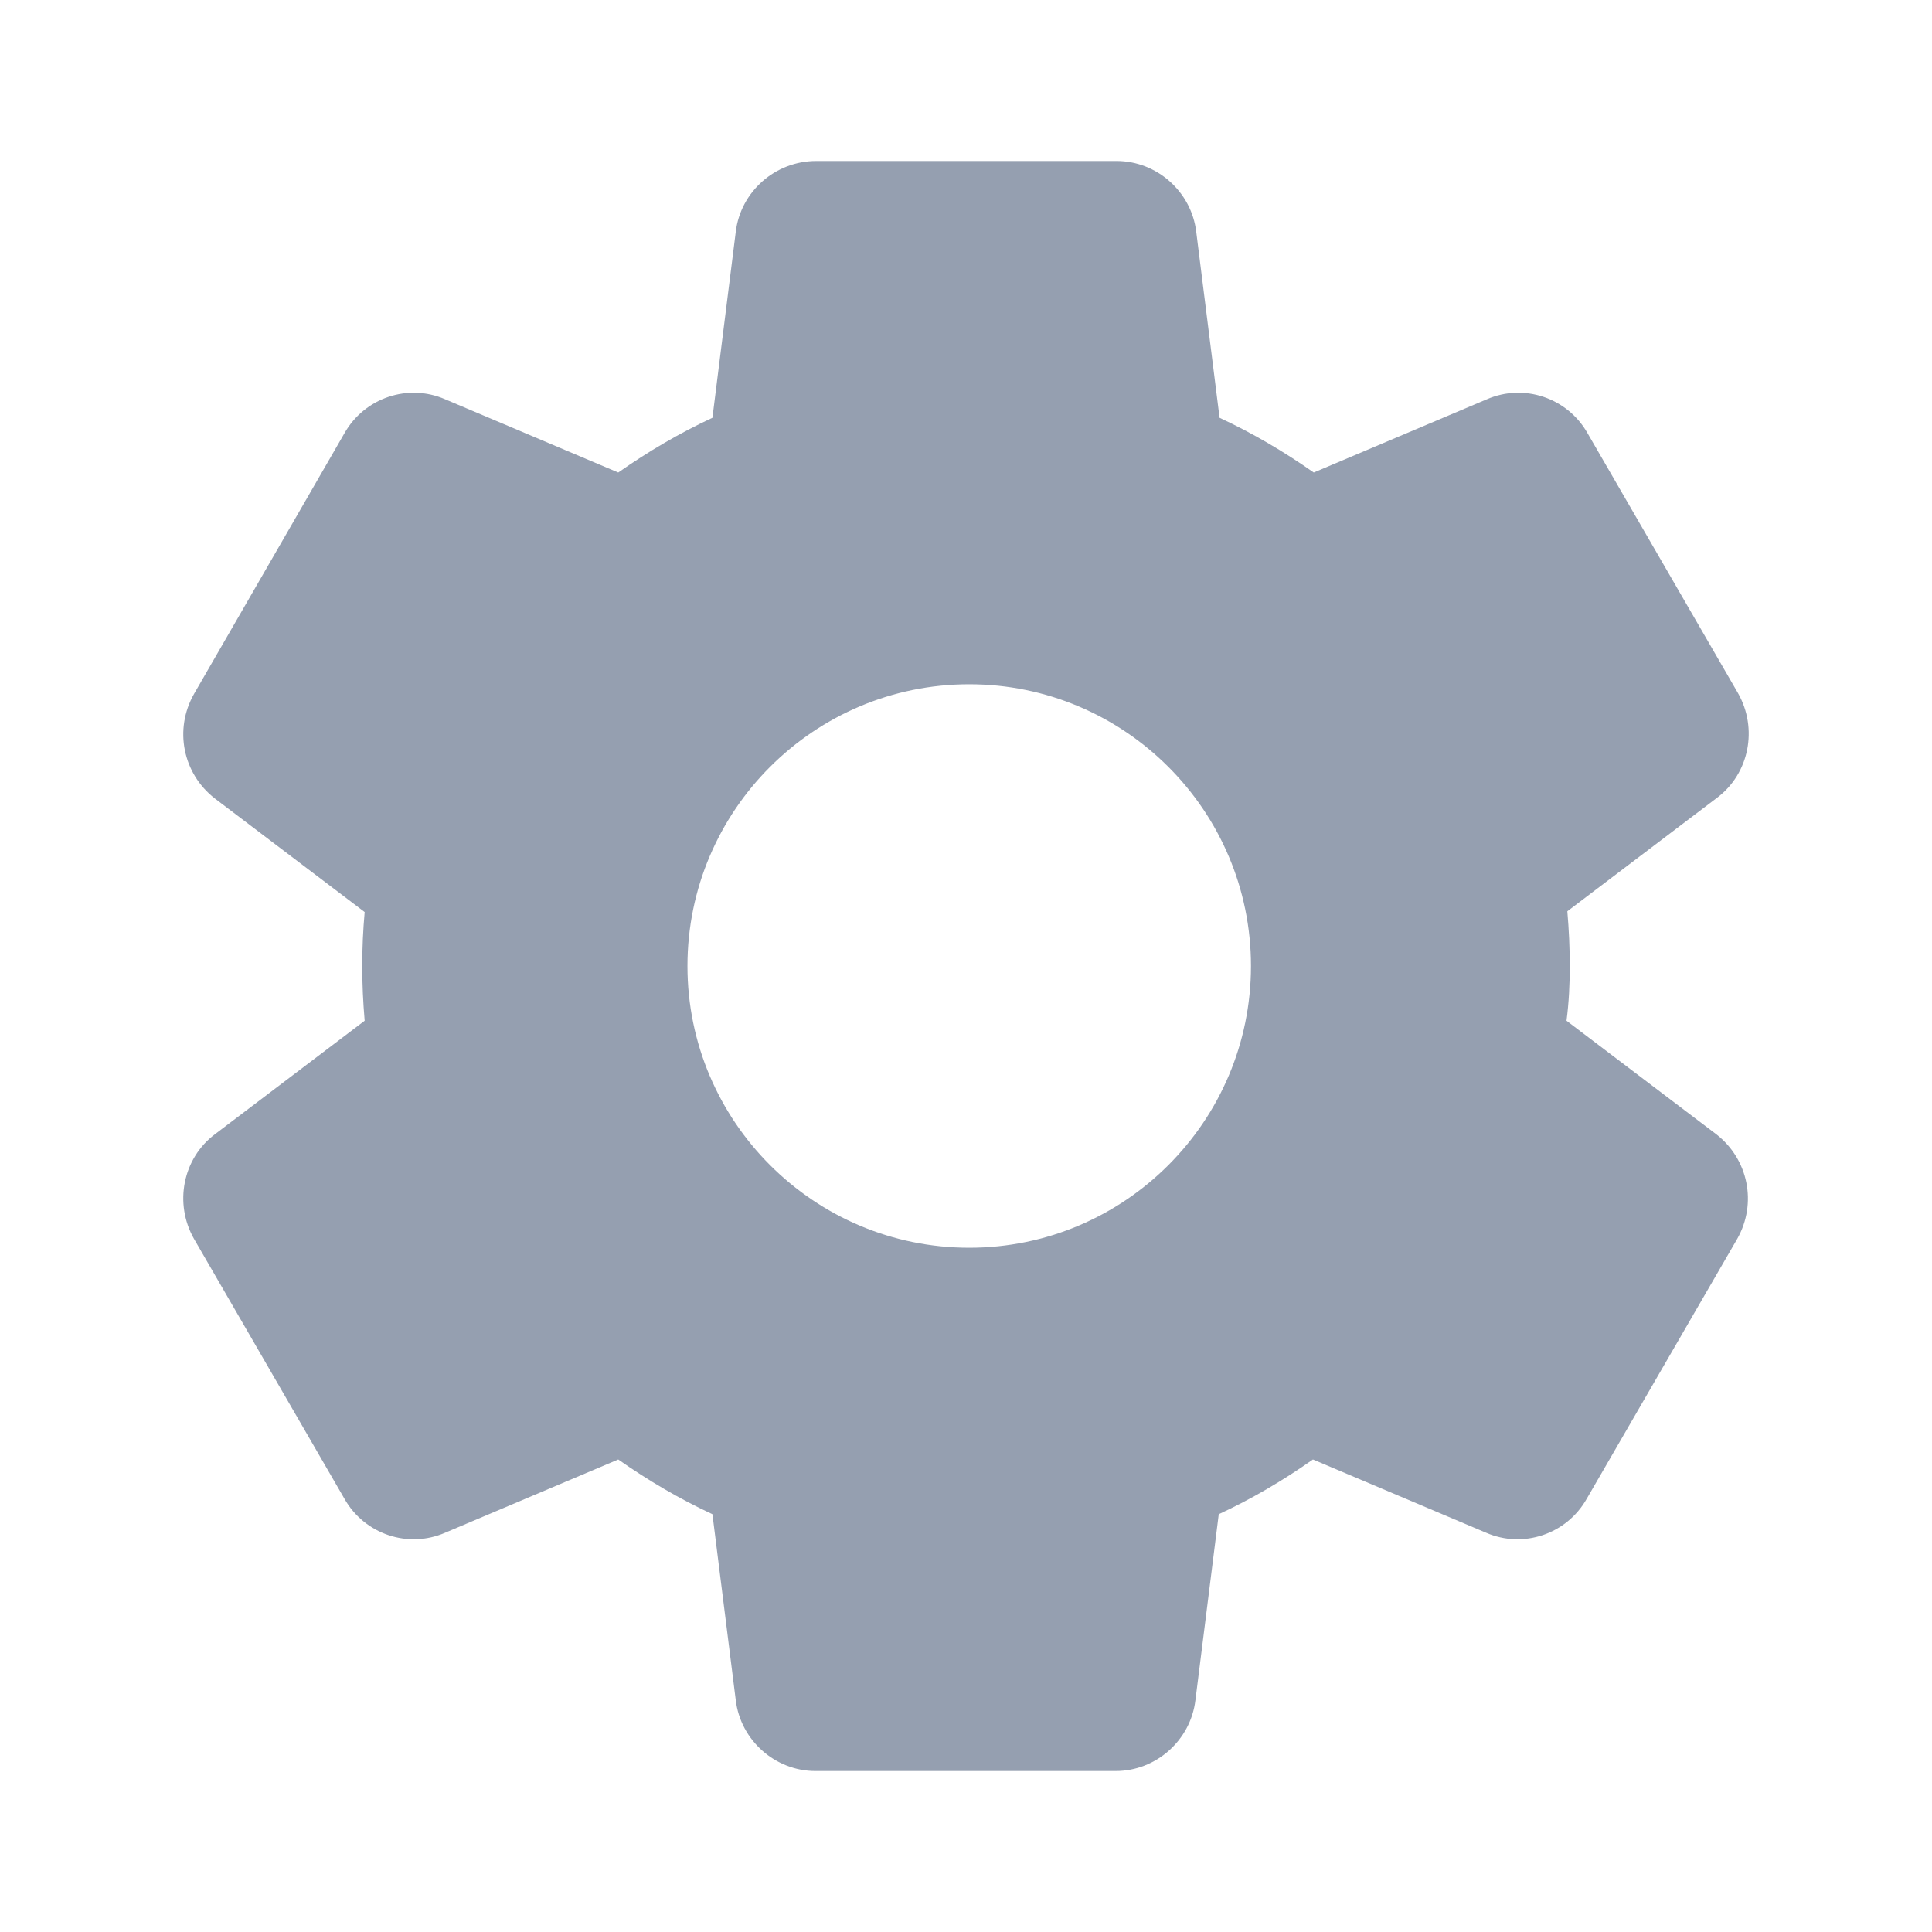 <svg width="40" height="40" viewBox="0 0 40 40" fill="none" xmlns="http://www.w3.org/2000/svg">
<path d="M32.5 20C32.5 19.617 32.483 19.25 32.45 18.867L35.55 16.517C36.217 16.017 36.4 15.083 35.983 14.35L32.867 8.967C32.45 8.233 31.55 7.933 30.783 8.267L27.2 9.783C26.583 9.35 25.933 8.967 25.25 8.65L24.767 4.8C24.667 3.967 23.95 3.333 23.117 3.333H16.9C16.05 3.333 15.333 3.967 15.233 4.8L14.75 8.65C14.067 8.967 13.417 9.35 12.8 9.783L9.217 8.267C8.45 7.933 7.55 8.233 7.133 8.967L4.017 14.367C3.6 15.1 3.783 16.017 4.45 16.533L7.55 18.883C7.517 19.25 7.5 19.617 7.5 20C7.5 20.383 7.517 20.75 7.55 21.133L4.45 23.483C3.783 23.983 3.6 24.917 4.017 25.65L7.133 31.033C7.55 31.767 8.45 32.067 9.217 31.733L12.8 30.217C13.417 30.65 14.067 31.033 14.75 31.35L15.233 35.2C15.333 36.033 16.05 36.667 16.883 36.667H23.1C23.933 36.667 24.65 36.033 24.75 35.2L25.233 31.35C25.917 31.033 26.567 30.65 27.183 30.217L30.767 31.733C31.533 32.067 32.433 31.767 32.85 31.033L35.967 25.65C36.383 24.917 36.2 24 35.533 23.483L32.433 21.133C32.483 20.75 32.5 20.383 32.5 20ZM20.067 25.833C16.85 25.833 14.233 23.217 14.233 20C14.233 16.783 16.85 14.167 20.067 14.167C23.283 14.167 25.9 16.783 25.9 20C25.9 23.217 23.283 25.833 20.067 25.833Z" fill="#959FB0"/>
</svg>

